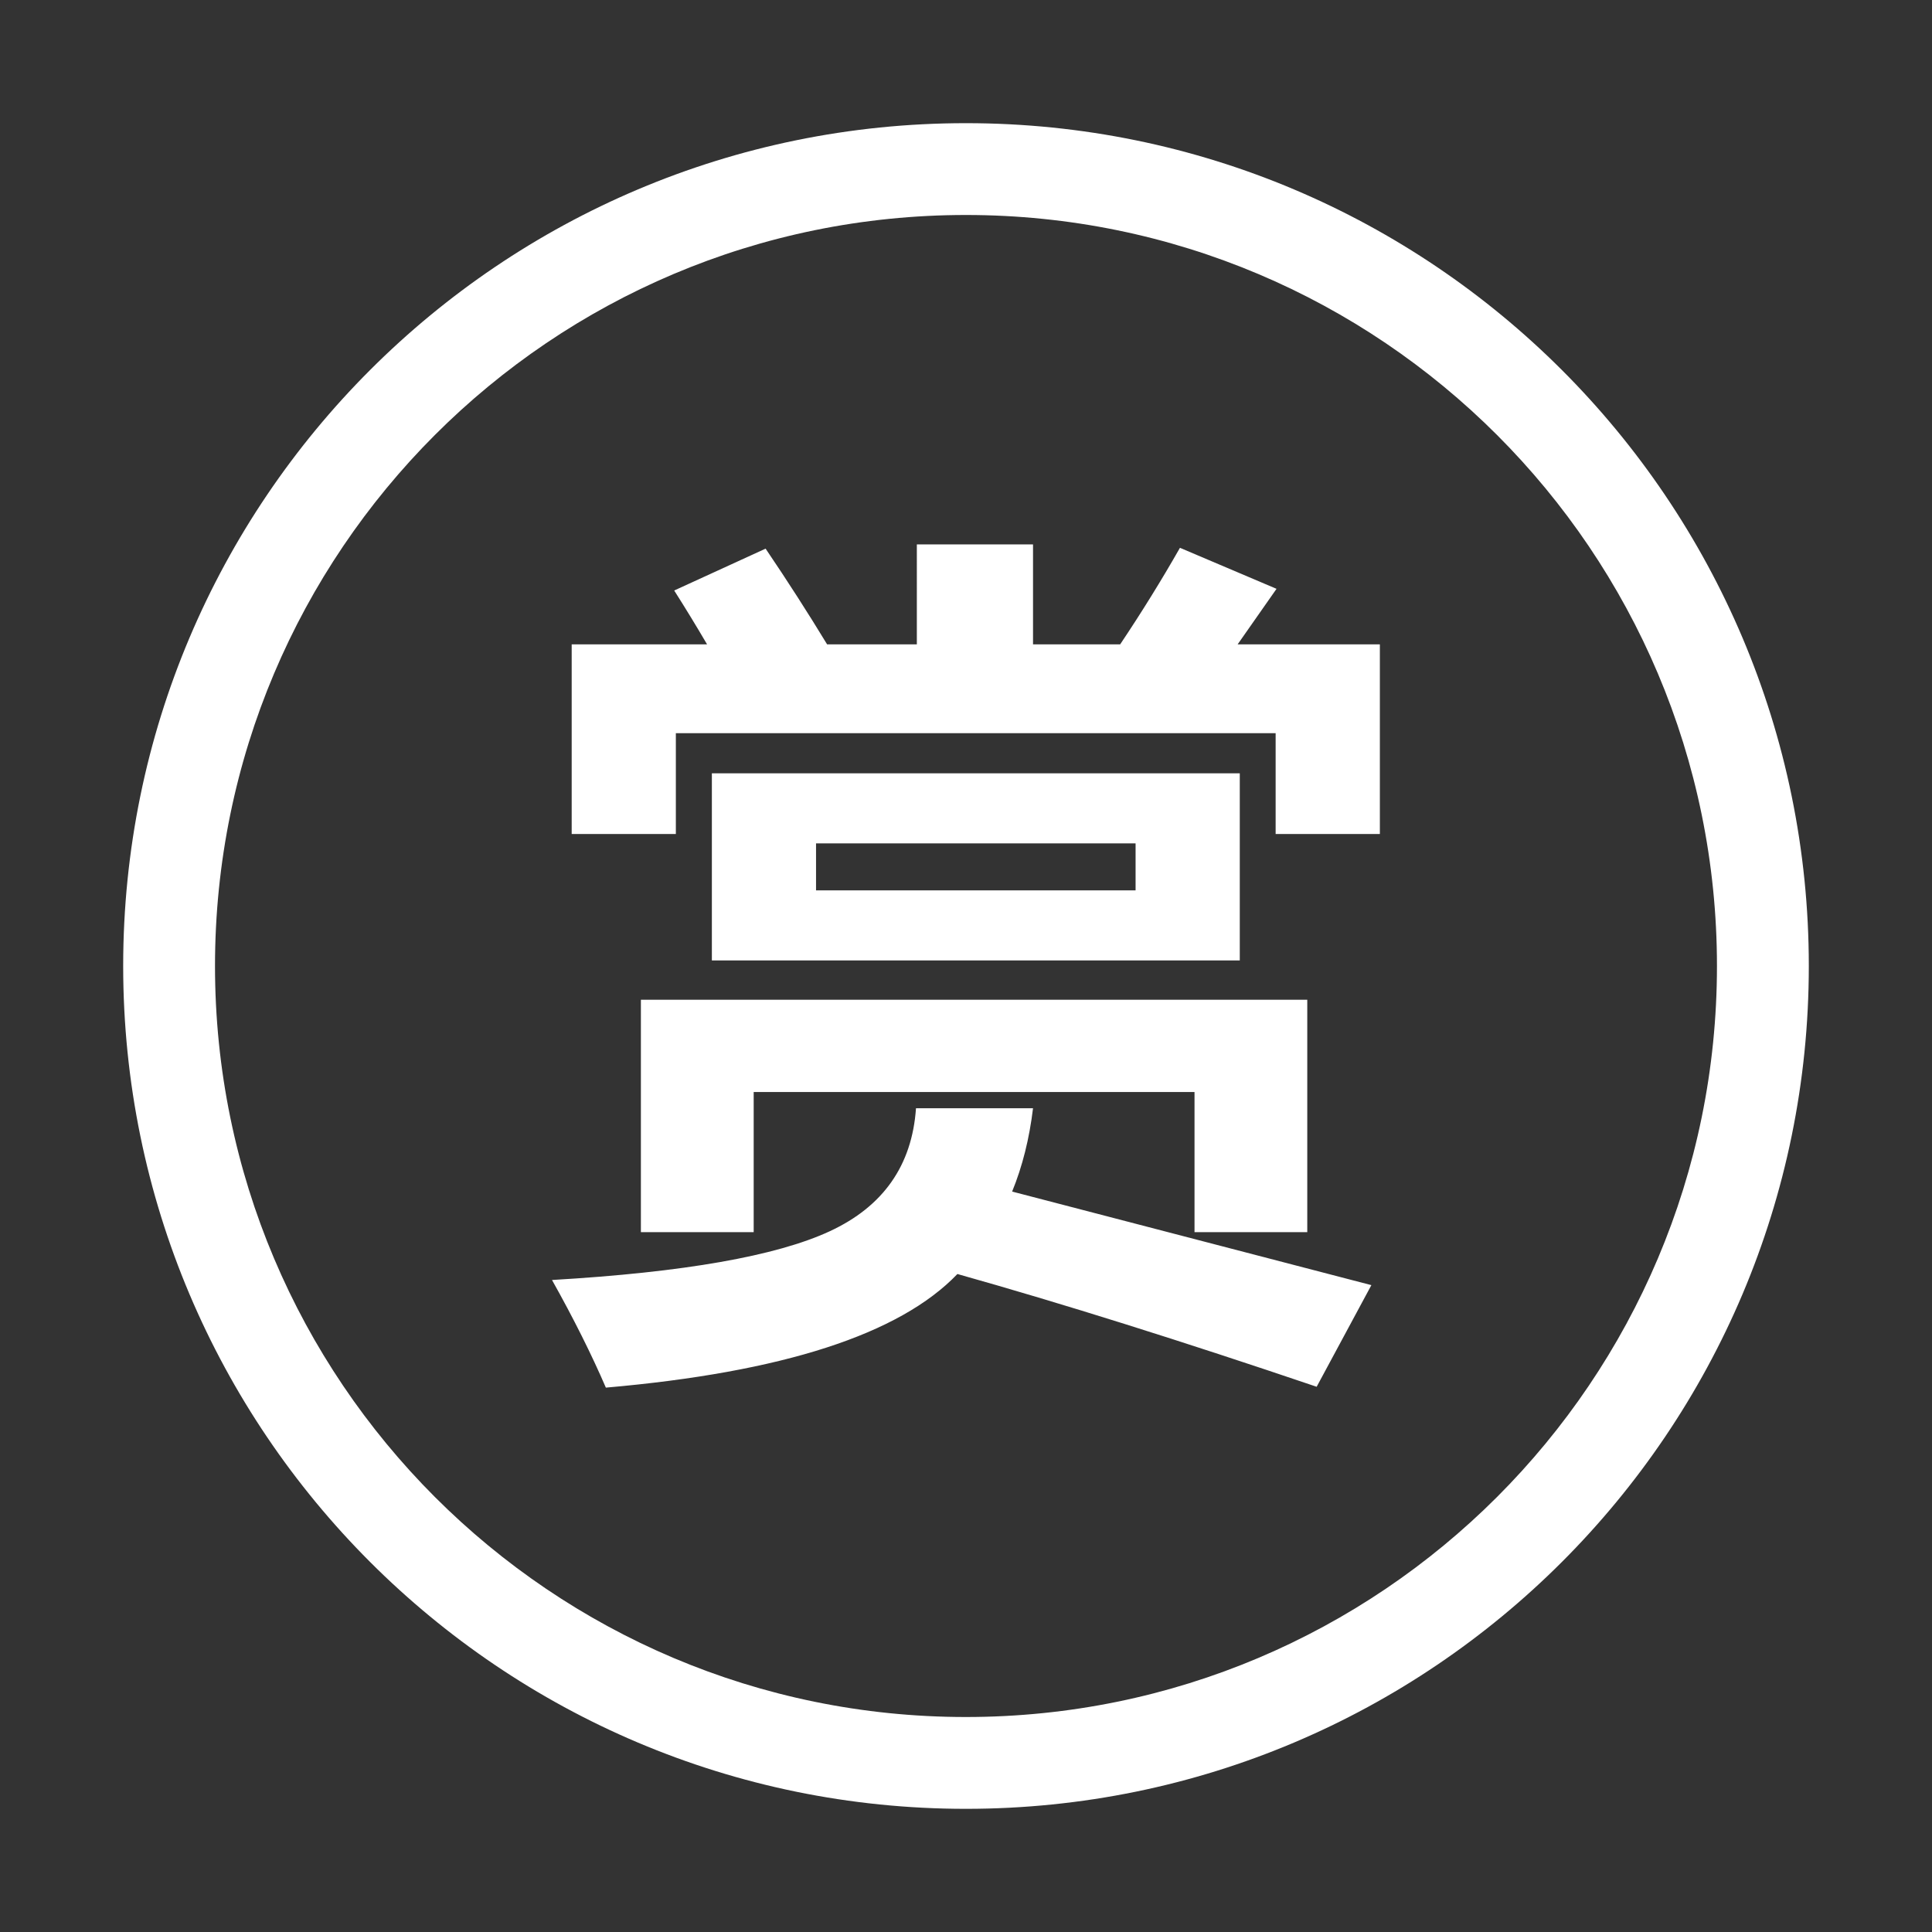 <svg t="1648433054197" class="icon" viewBox="0 0 1024 1024" version="1.1" xmlns="http://www.w3.org/2000/svg" p-id="1190" width="200" height="200"><rect x="0" y="0" width="1024" height="1024" fill="#333333" stroke="none"/><path d="M485.494 587.391l62.033 0c-1.955 16.158-5.636 30.886-11.08 44.165l190.411 49.591-29.003 53.868c-71.682-24.29-135.146-44.217-190.409-59.764-30.642 31.984-92.744 52.069-186.327 60.218-7.556-17.503-17.031-36.522-28.547-57.043 69.747-4.066 118.831-12.685 147.187-25.825C468.114 639.461 483.399 617.736 485.494 587.391L485.494 587.391 485.494 587.391zM485.947 288.541l61.578 0 0 52.978 46.189 0c11.326-16.917 21.883-33.957 31.689-51.17l51.182 21.741-20.608 29.429 75.381 0 0 100.527-55.244 0L676.113 388.614 358.216 388.614l0 53.431-55.21 0 0-100.527 71.752 0c-5.566-9.51-11.377-19.029-17.415-28.539l48.44-22.187c11.656 17.213 22.51 34.123 32.596 50.725l47.567 0L485.947 288.541 485.947 288.541 485.947 288.541zM339.685 653.072 339.685 529.895l353.197 0 0 123.176-59.765 0 0-74.283L399.468 578.788l0 74.283L339.685 653.071 339.685 653.072 339.685 653.072zM377.306 509.06l0-99.175 279.804 0 0 99.175L377.306 509.06 377.306 509.06 377.306 509.06zM432.517 471.927 601.882 471.927l0-24.909L432.517 447.018 432.517 471.927 432.517 471.927 432.517 471.927zM511.946 65.282c-246.596 0-446.657 200.025-446.657 446.701 0 246.711 200.059 446.736 446.657 446.736 246.721 0 446.763-200.025 446.763-446.736C958.709 265.298 758.667 65.282 511.946 65.282L511.946 65.282 511.946 65.282zM511.946 910.051c-219.83 0-397.989-178.23-397.989-398.06 0-219.829 178.161-398.043 397.989-398.043 219.883 0 398.078 178.213 398.078 398.043C910.025 731.822 731.829 910.051 511.946 910.051L511.946 910.051 511.946 910.051zM511.946 910.051" p-id="1191" fill="#ffffff"></path></svg>